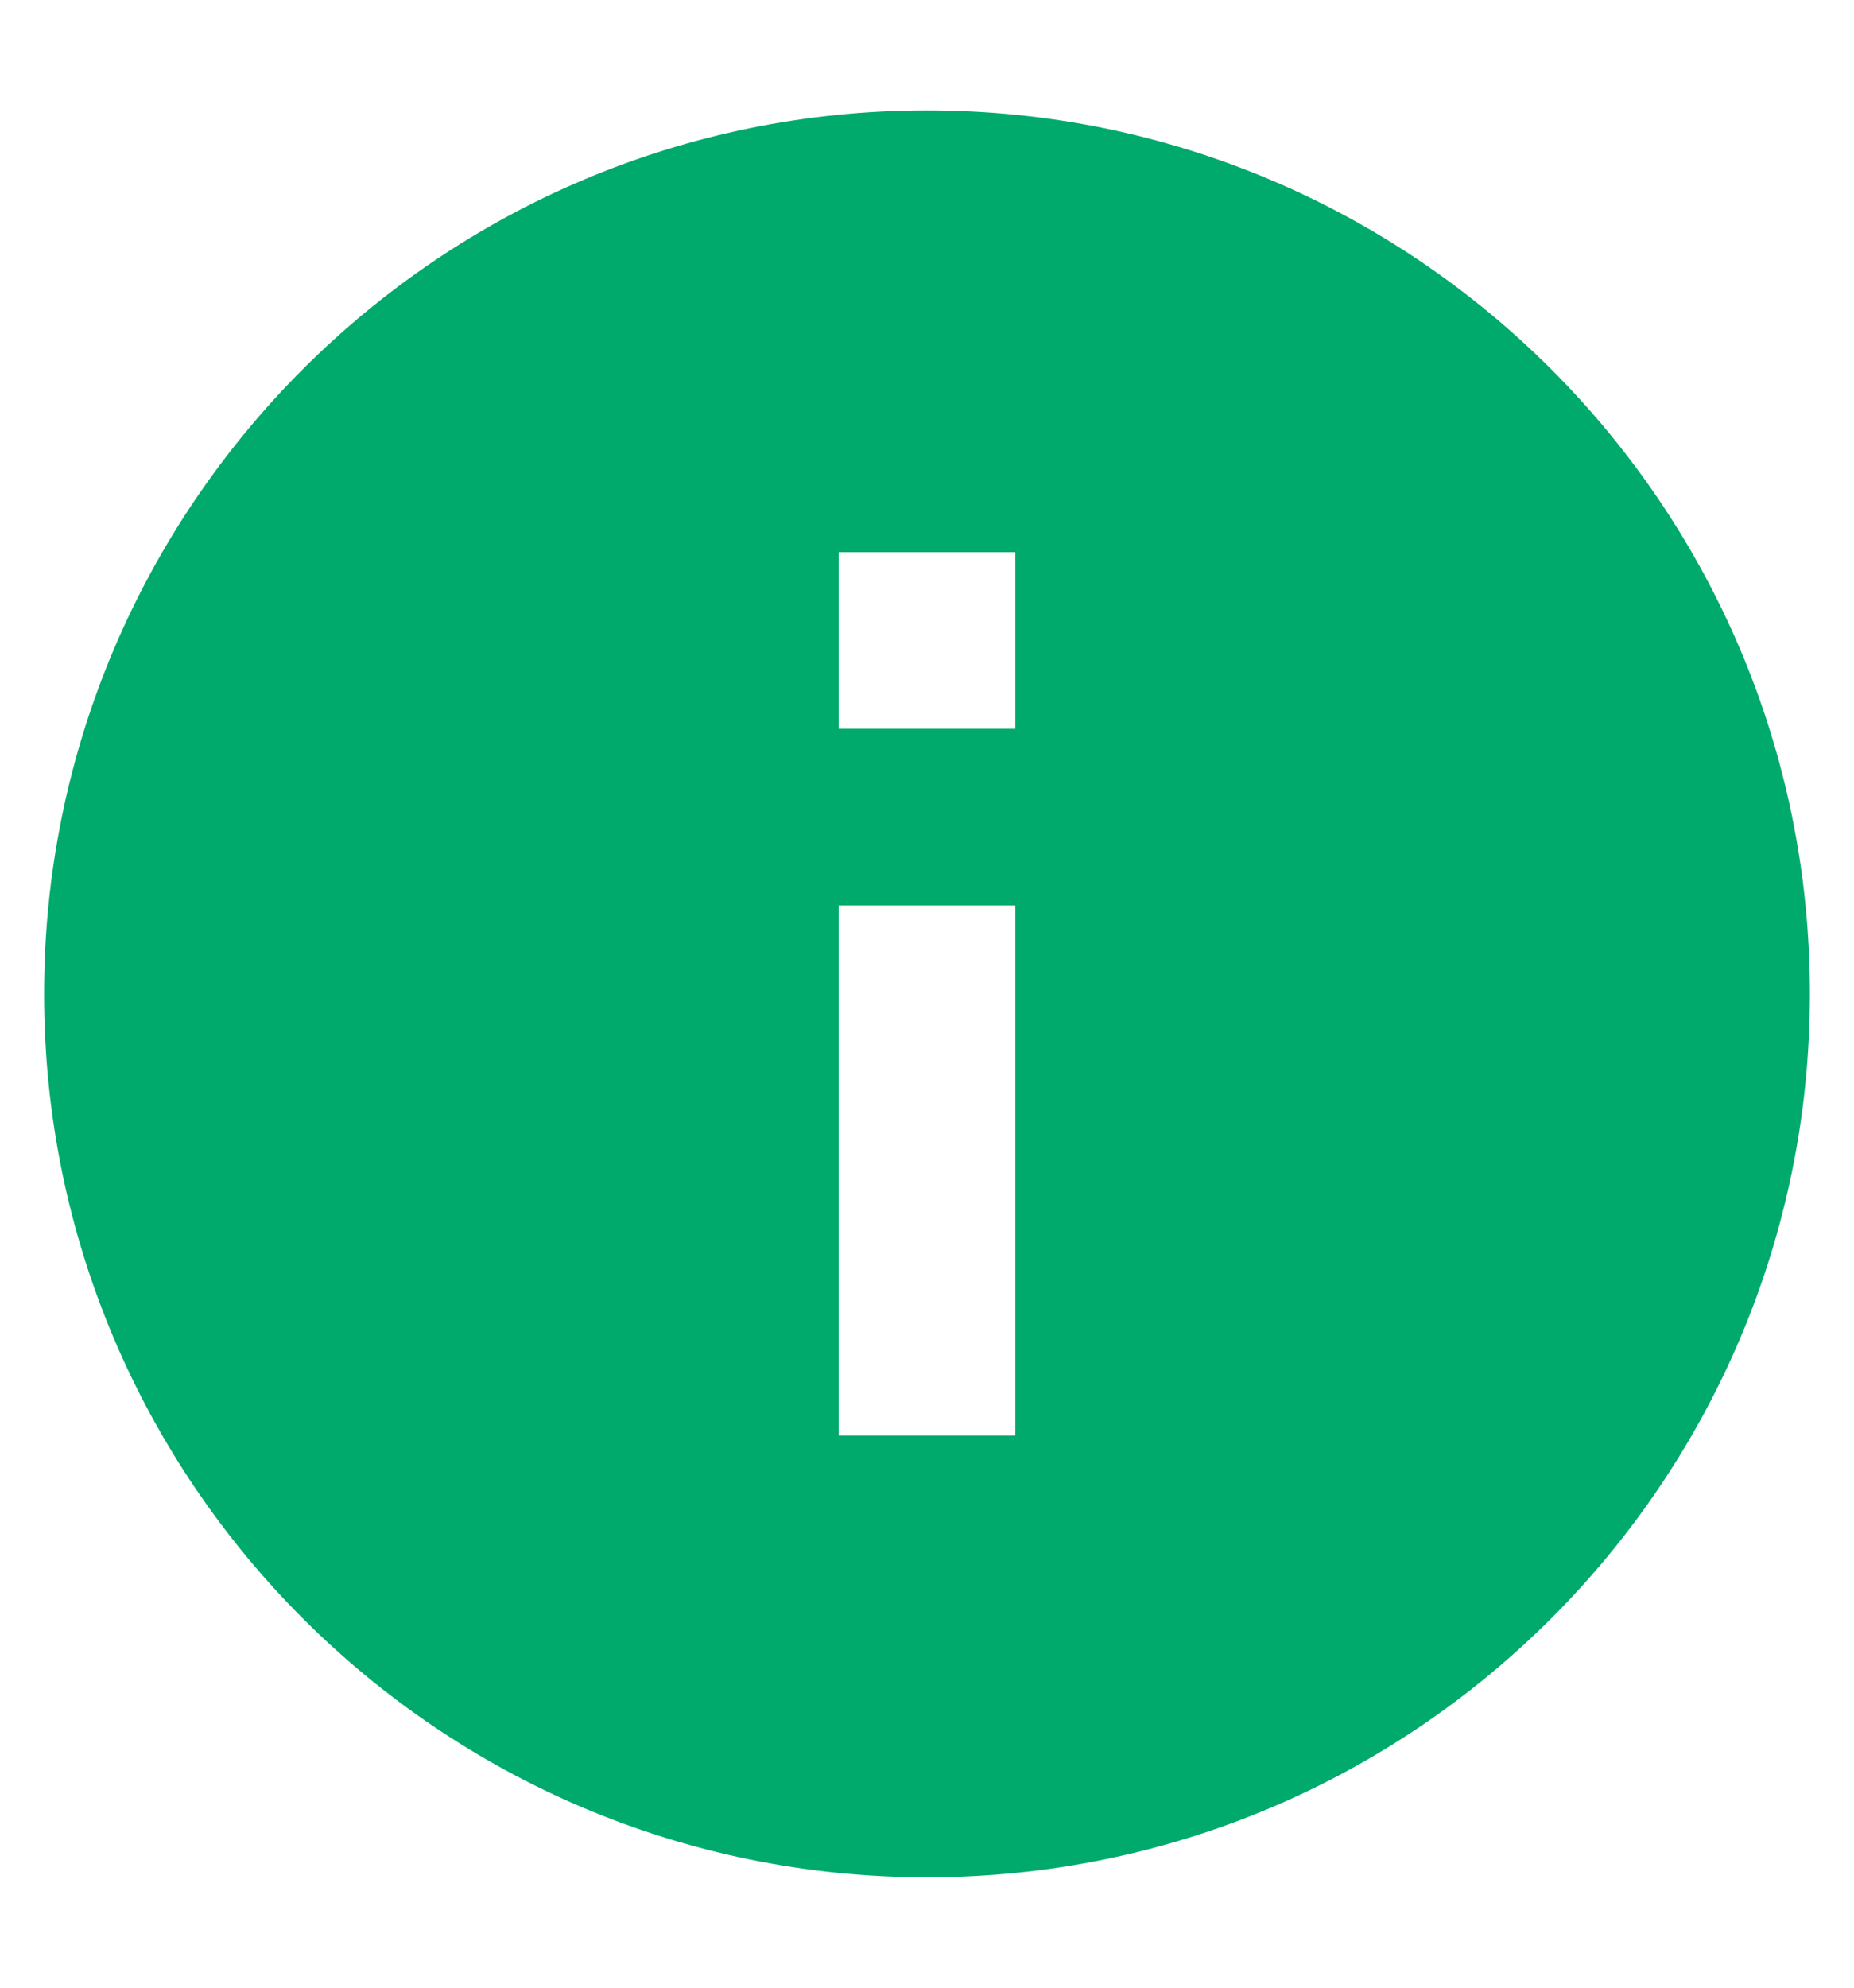 <svg xmlns="http://www.w3.org/2000/svg" width="14" height="15" viewBox="0 0 14 15" fill="none">
<path d="M7 0.833C3.32 0.833 0.333 3.82 0.333 7.5C0.333 11.18 3.32 14.167 7 14.167C10.68 14.167 13.667 11.18 13.667 7.5C13.667 3.82 10.68 0.833 7 0.833ZM7.667 10.833H6.333V6.833H7.667V10.833ZM7.667 5.5H6.333V4.167H7.667V5.5Z" fill="#00AA6C"/>
</svg>